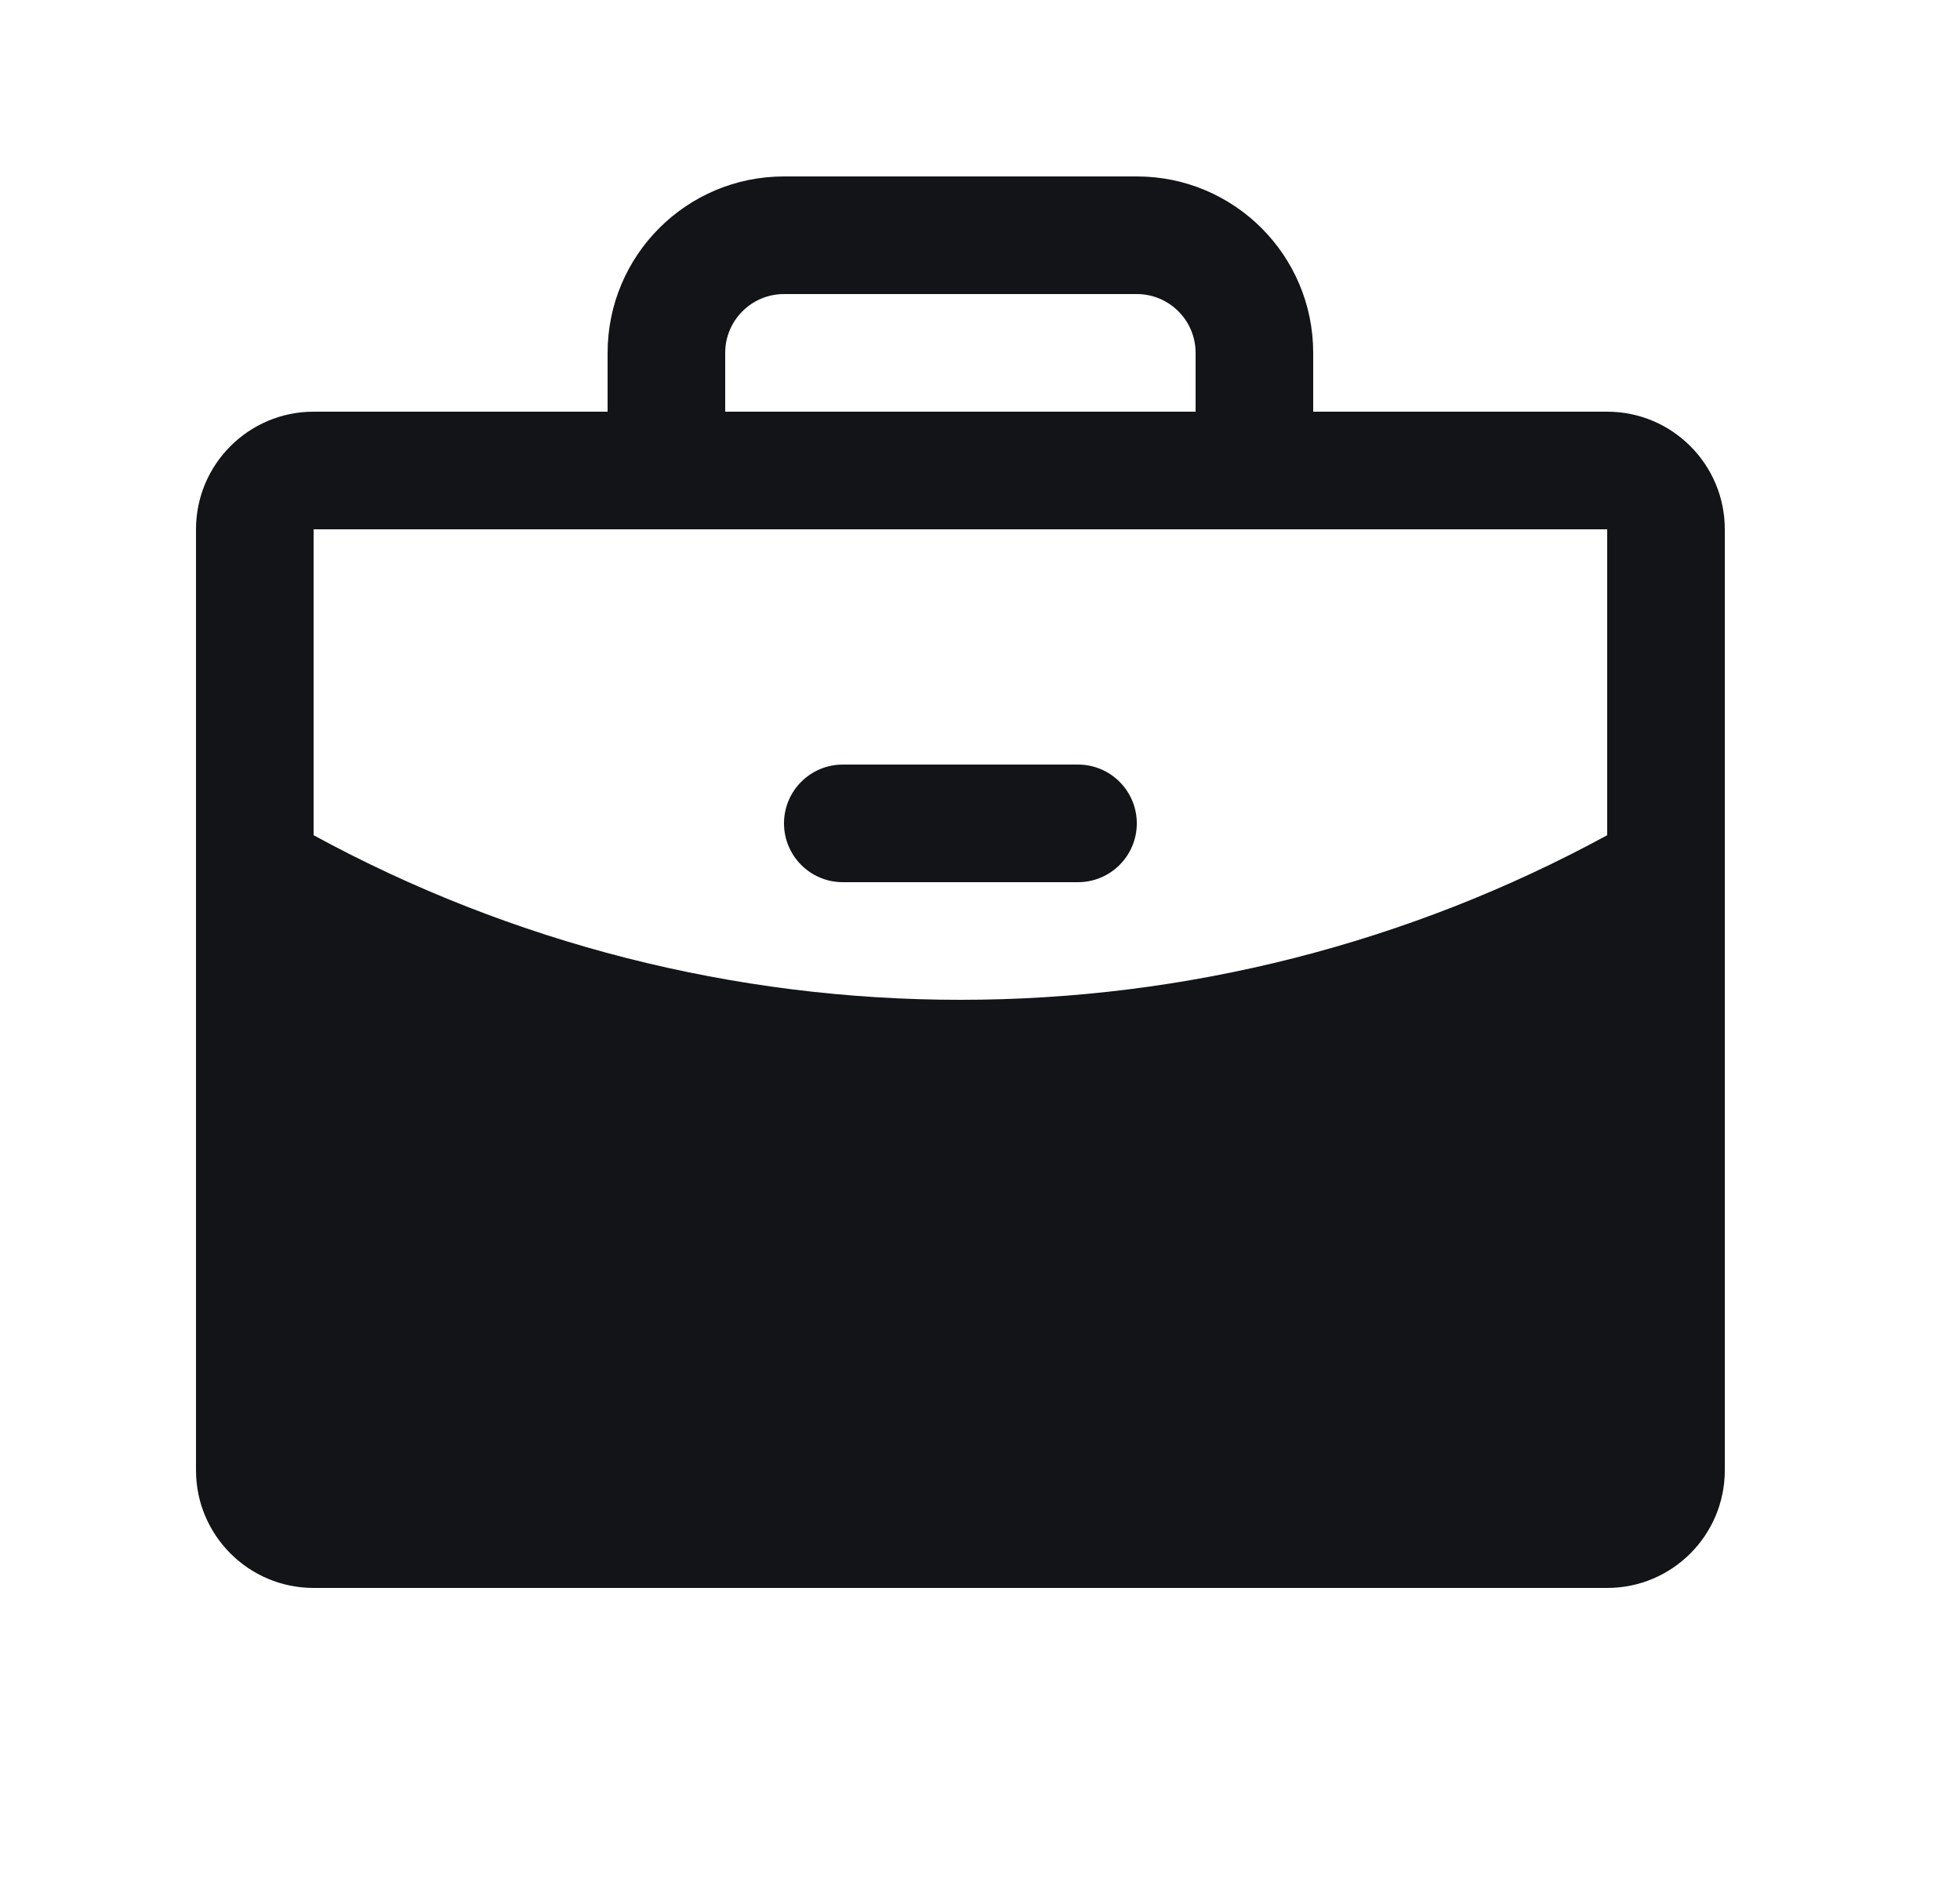 <svg width="25" height="24" viewBox="0 0 25 24" fill="none" xmlns="http://www.w3.org/2000/svg">
<g clip-path="url(#clip0_1_1081)">
<path fill-rule="evenodd" clip-rule="evenodd" d="M14.5 10.5C14.5 10.914 14.164 11.25 13.75 11.25H10.75C10.336 11.25 10 10.914 10 10.5C10 10.086 10.336 9.75 10.75 9.75H13.75C14.164 9.75 14.5 10.086 14.5 10.5ZM22 6.75V18.75C22 19.578 21.328 20.25 20.5 20.25H4C3.172 20.25 2.5 19.578 2.5 18.75V6.75C2.5 5.922 3.172 5.25 4 5.25H7.75V4.5C7.75 3.257 8.757 2.25 10 2.25H14.5C15.743 2.25 16.75 3.257 16.75 4.5V5.25H20.5C21.328 5.25 22 5.922 22 6.75ZM9.25 5.25H15.25V4.5C15.25 4.086 14.914 3.75 14.5 3.75H10C9.586 3.75 9.25 4.086 9.25 4.5V5.25ZM20.5 10.651V6.75H4V10.651C6.531 12.029 9.368 12.751 12.25 12.75C15.132 12.751 17.968 12.029 20.5 10.651Z" fill="#121417"/>
</g>
<defs>
<clipPath id="clip0_1_1081">
<rect width="24" height="24" fill="white" transform="translate(0.25)"/>
</clipPath>
</defs>
</svg>
